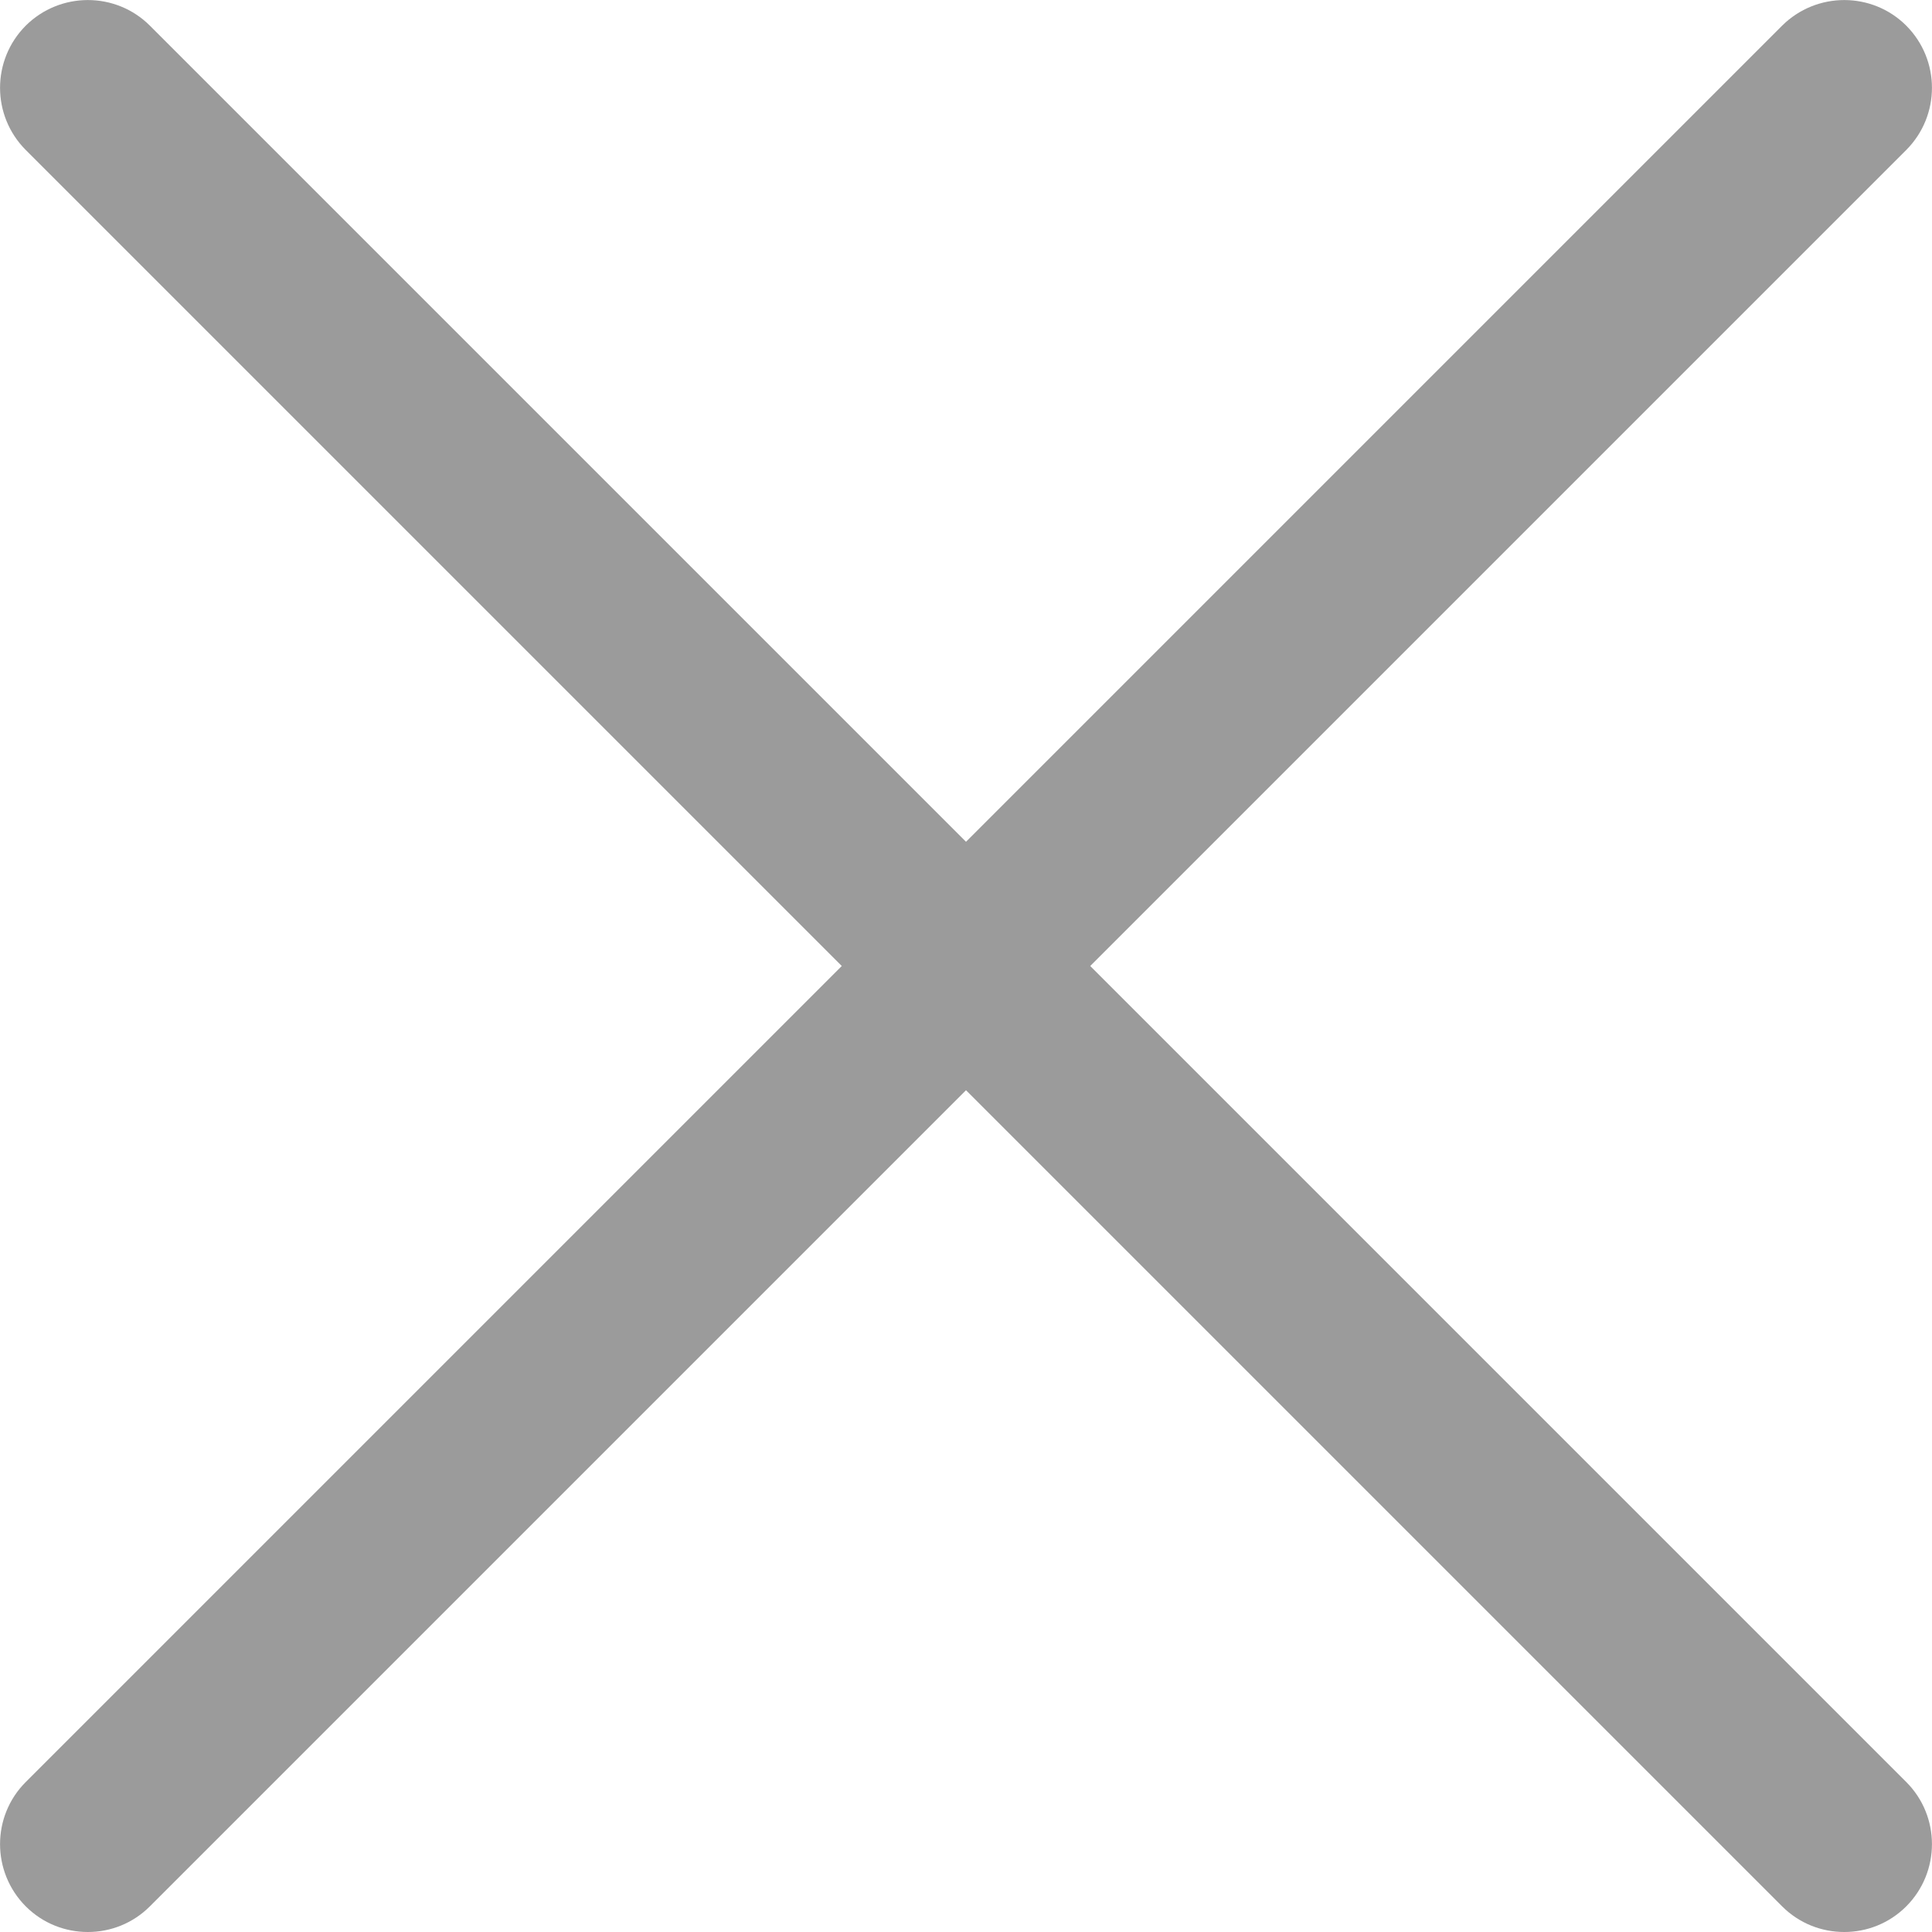 <?xml version="1.0" encoding="UTF-8"?>
<svg width="10px" height="10px" viewBox="0 0 10 10" version="1.1" xmlns="http://www.w3.org/2000/svg" xmlns:xlink="http://www.w3.org/1999/xlink">
    <!-- Generator: Sketch 49.3 (51167) - http://www.bohemiancoding.com/sketch -->
    <title>icon-首页搜索关闭</title>
    <desc>Created with Sketch.</desc>
    <defs></defs>
    <g id="主要页面" stroke="none" stroke-width="1" fill="none" fill-rule="evenodd">
        <g id="切图" transform="translate(-314, -1259)" fill="#9B9B9B">
            <path d="M319.643,1264 L323.867,1259.776 C324.044,1259.598 324.044,1259.311 323.867,1259.133 C323.69,1258.956 323.402,1258.956 323.224,1259.133 L319,1263.357 L314.776,1259.133 C314.599,1258.956 314.311,1258.956 314.133,1259.133 C313.956,1259.311 313.956,1259.598 314.133,1259.776 L318.357,1264 L314.133,1268.224 C313.956,1268.401 313.956,1268.689 314.133,1268.867 C314.222,1268.956 314.338,1269 314.455,1269 C314.571,1269 314.687,1268.956 314.776,1268.867 L319,1264.643 L323.224,1268.867 C323.313,1268.956 323.429,1269 323.546,1269 C323.662,1269 323.778,1268.956 323.867,1268.867 C324.044,1268.689 324.044,1268.401 323.867,1268.224 L319.643,1264 Z" id="icon-首页搜索关闭"></path>
        </g>
    </g>
</svg>